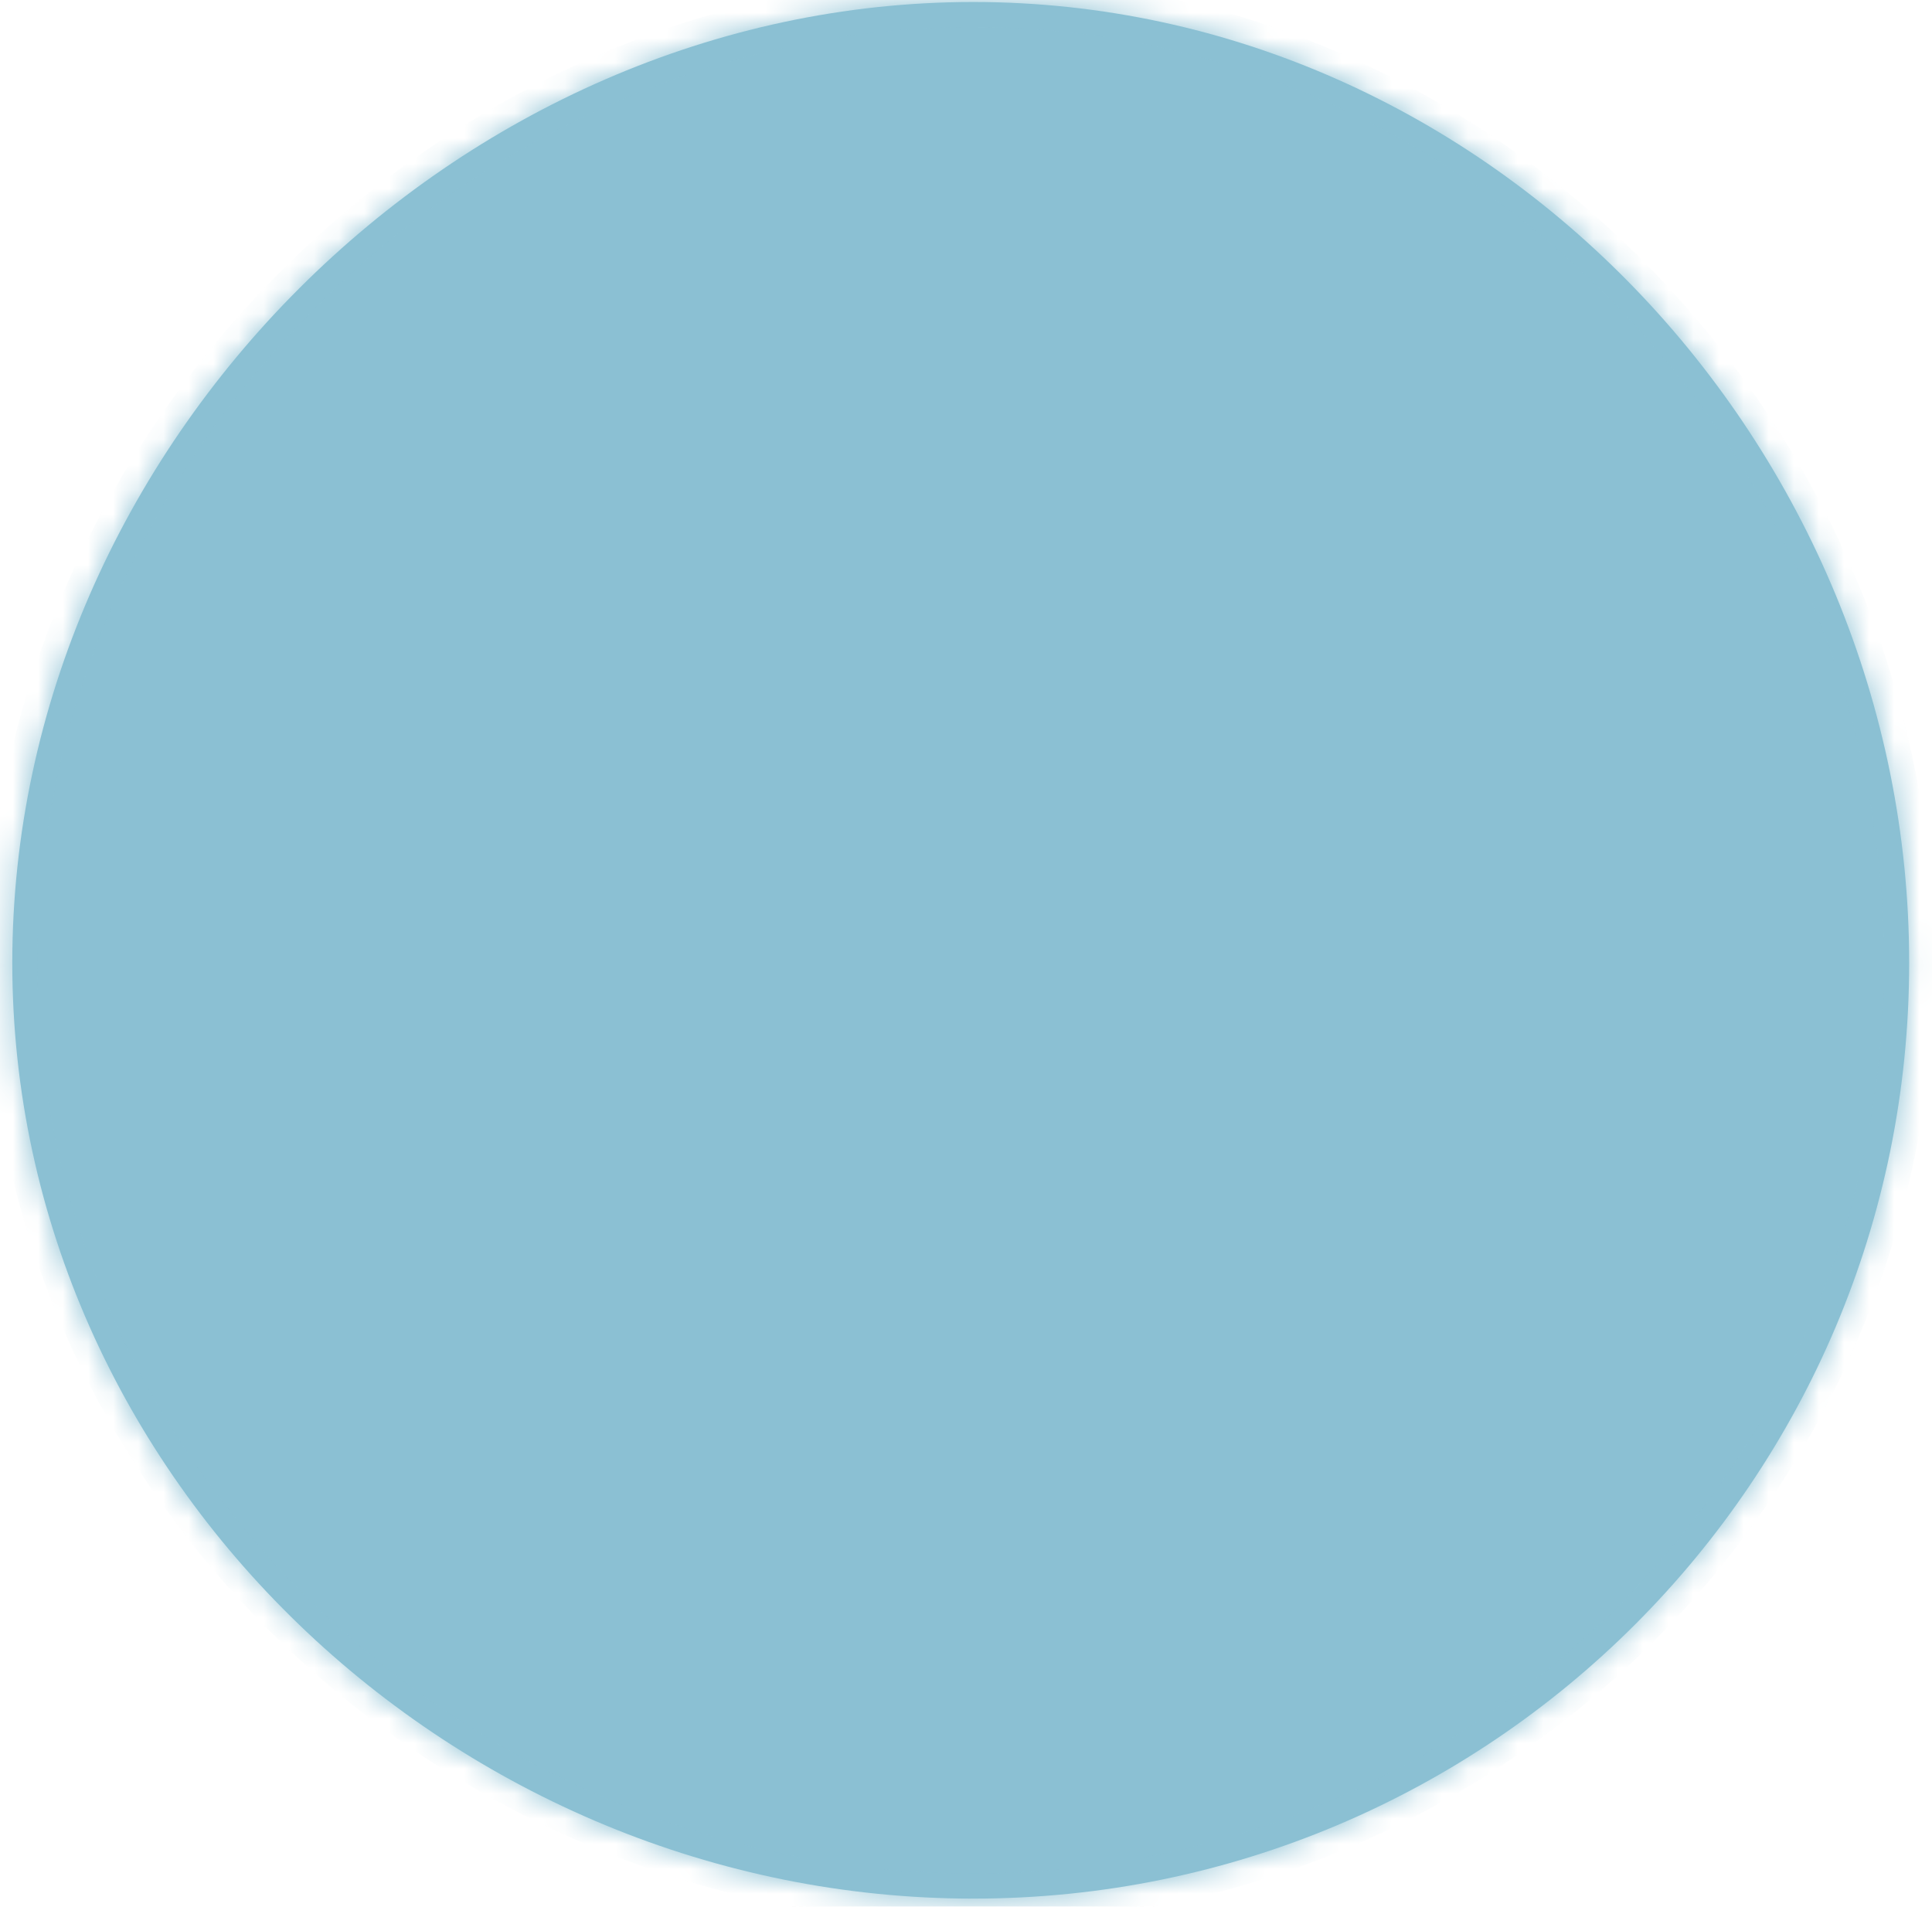 ﻿<?xml version="1.0" encoding="utf-8"?>
<svg version="1.1" xmlns:xlink="http://www.w3.org/1999/xlink" width="77px" height="76px" xmlns="http://www.w3.org/2000/svg">
  <defs>
    <mask fill="white" id="clip270">
      <path d="M 38.79 75.68  C 18.19 75.68  0.49 58.98  0.49 38.38  C 0.49 17.78  18.19 0.08  38.79 0.08  C 59.39 0.08  76.09 17.78  76.09 38.38  C 76.09 58.98  59.39 75.68  38.79 75.68  Z " fill-rule="evenodd" />
    </mask>
  </defs>
  <g transform="matrix(1 0 0 1 -1062 -4950 )">
    <path d="M 38.79 75.68  C 18.19 75.68  0.49 58.98  0.49 38.38  C 0.49 17.78  18.19 0.08  38.79 0.08  C 59.39 0.08  76.09 17.78  76.09 38.38  C 76.09 58.98  59.39 75.68  38.79 75.68  Z " fill-rule="nonzero" fill="#8bc0d3" stroke="none" transform="matrix(1 0 0 1 1062 4950 )" />
    <path d="M 38.79 75.68  C 18.19 75.68  0.49 58.98  0.49 38.38  C 0.49 17.78  18.19 0.08  38.79 0.08  C 59.39 0.08  76.09 17.78  76.09 38.38  C 76.09 58.98  59.39 75.68  38.79 75.68  Z " stroke-width="2" stroke="#8bc0d3" fill="none" transform="matrix(1 0 0 1 1062 4950 )" mask="url(#clip270)" />
  </g>
</svg>